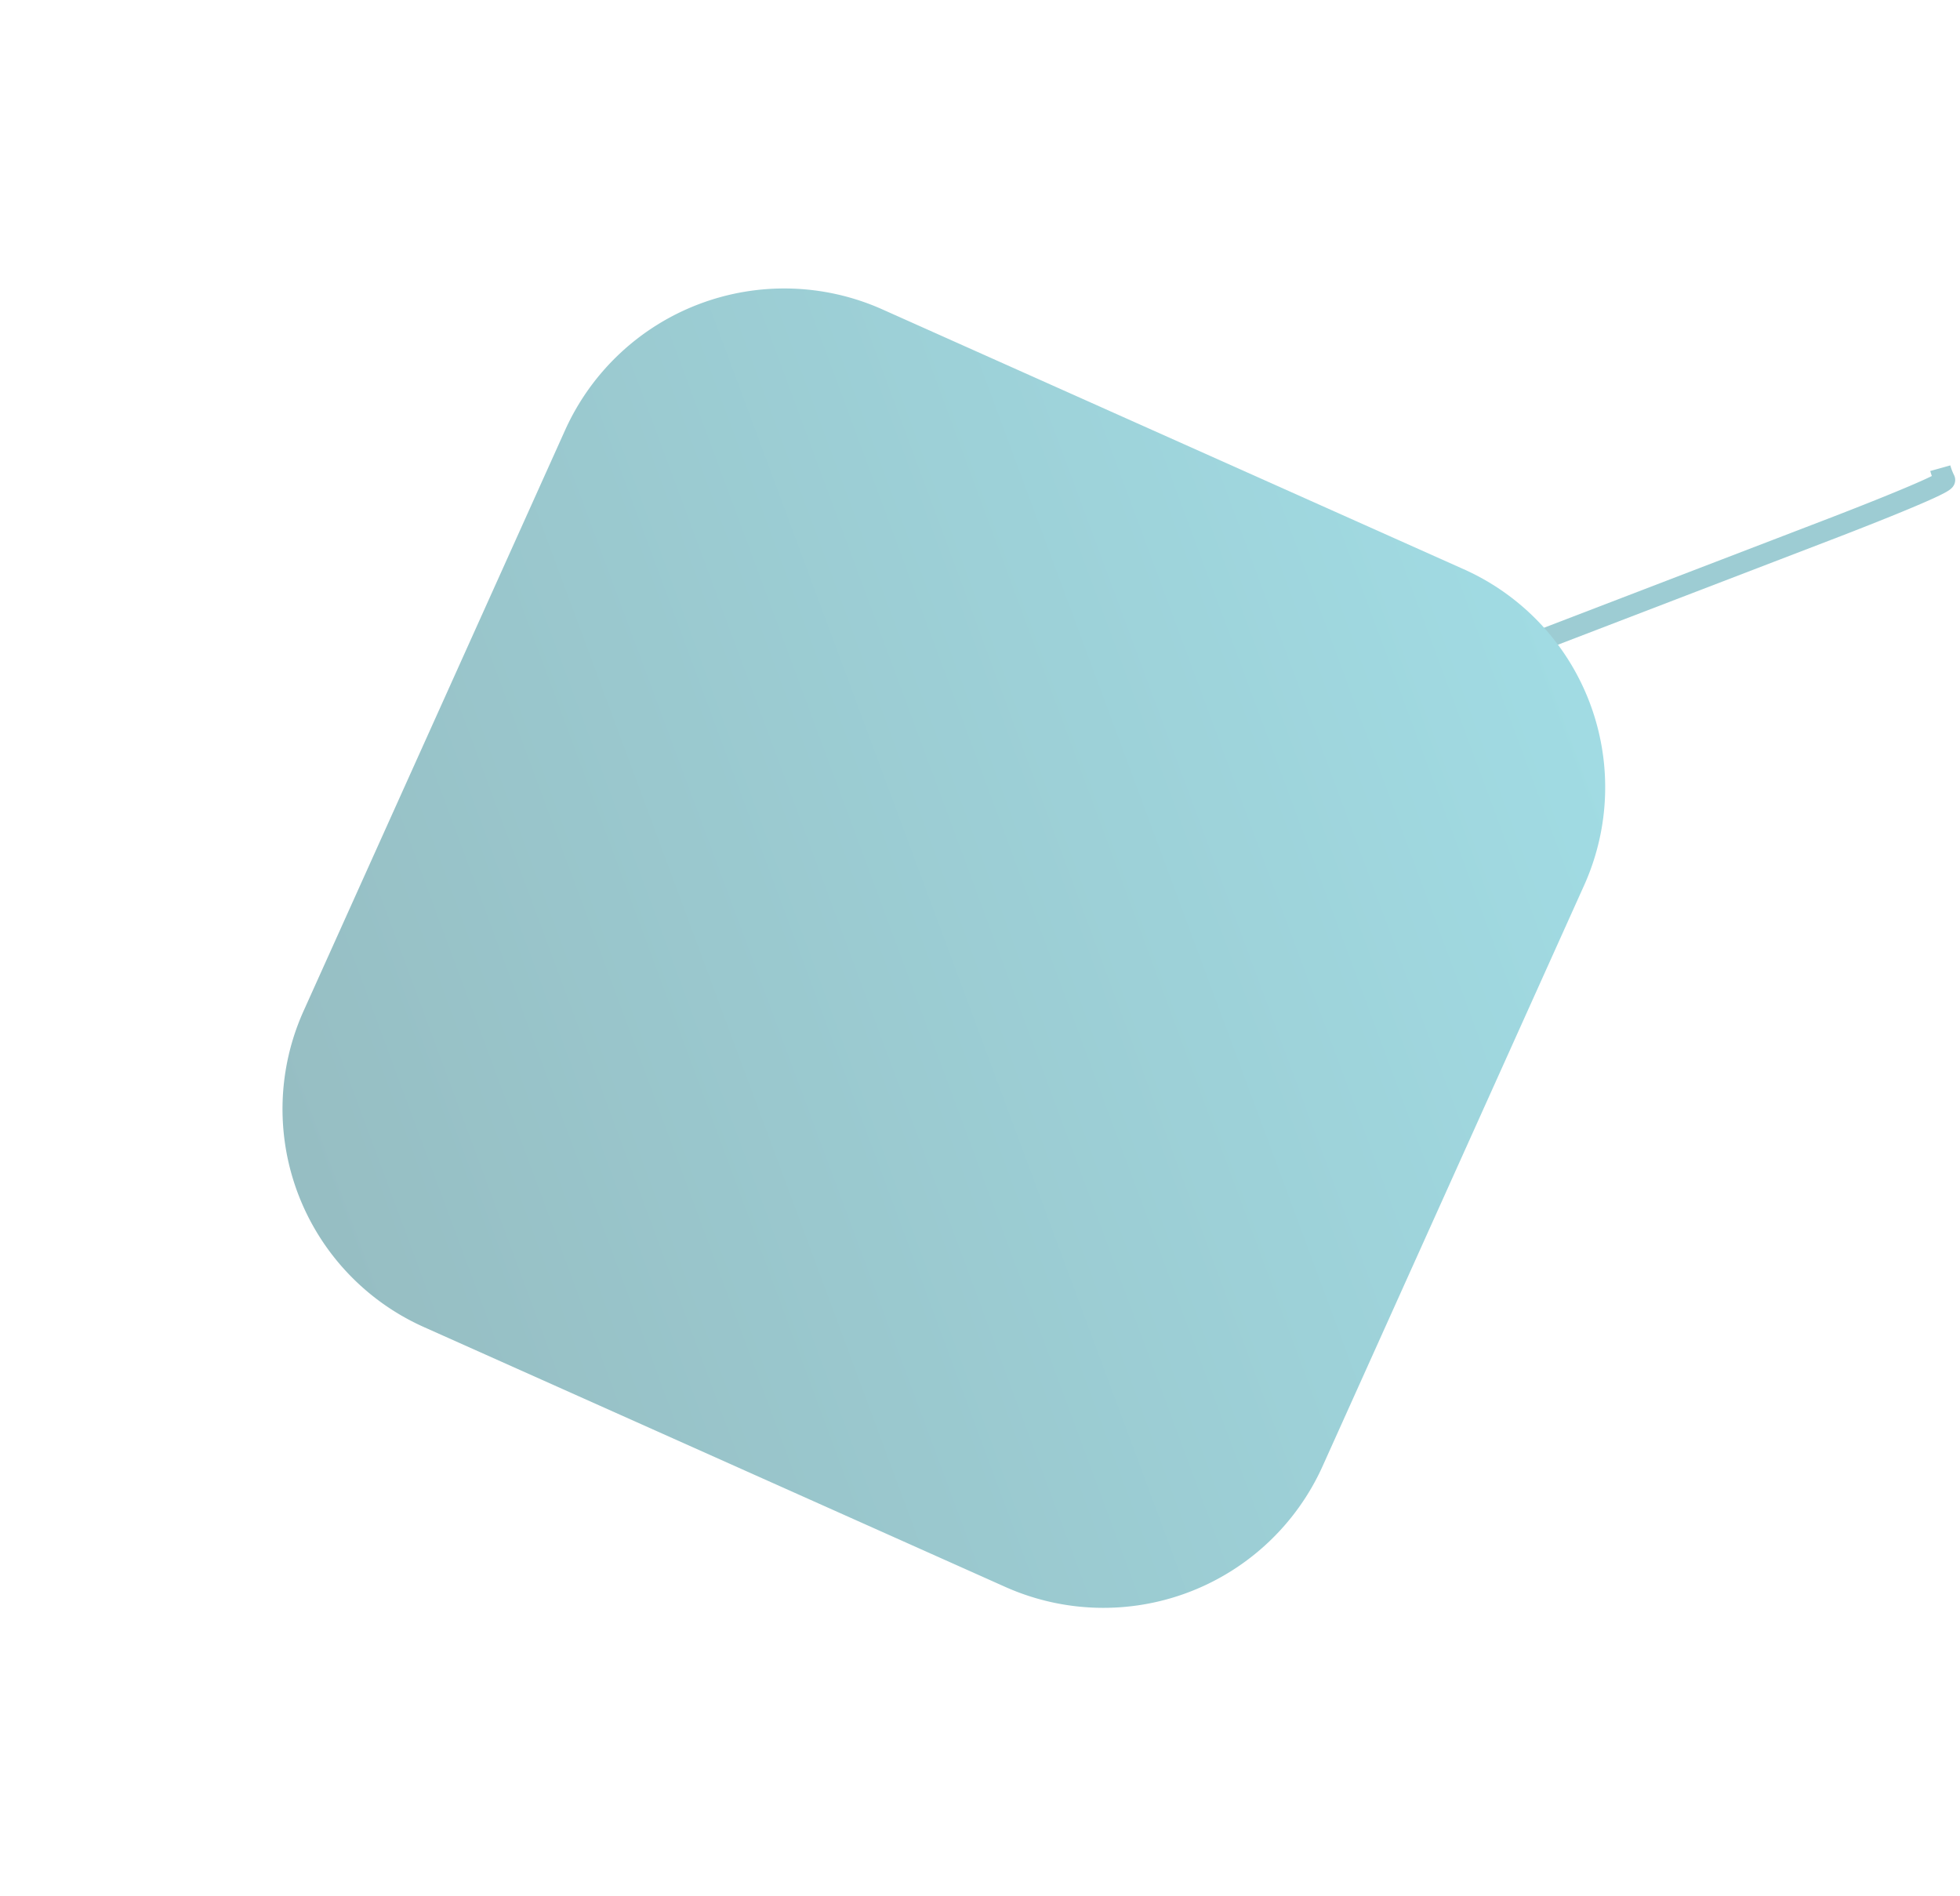 <svg xmlns="http://www.w3.org/2000/svg" xmlns:xlink="http://www.w3.org/1999/xlink" width="376.237" height="363.927" viewBox="0 0 376.237 363.927">
  <defs>
    <linearGradient id="linear-gradient" x1="0.5" x2="0.5" y2="1" gradientUnits="objectBoundingBox">
      <stop offset="0" stop-color="#2e7d87"/>
      <stop offset="1" stop-color="#43b8c8"/>
    </linearGradient>
    <filter id="Trazado_736392" x="0" y="0" width="364.367" height="363.927" filterUnits="userSpaceOnUse">
      <feOffset dx="2" dy="9" input="SourceAlpha"/>
      <feGaussianBlur stdDeviation="3.5" result="blur"/>
      <feFlood flood-color="#b9b9b9" flood-opacity="0.98"/>
      <feComposite operator="in" in2="blur"/>
      <feComposite in="SourceGraphic"/>
    </filter>
  </defs>
  <g id="Grupo_929408" data-name="Grupo 929408" transform="translate(-3198.132 7784.156)">
    <g id="Grupo_929407" data-name="Grupo 929407" transform="translate(-1715.995 6552.348) rotate(69)" opacity="0.5">
      <path id="Trazado_736393" data-name="Trazado 736393" d="M0,0V70.868S-.049,95.535.938,95.4a12.711,12.711,0,0,1,2.388,0" transform="translate(-11402.521 -9945.588) rotate(180)" fill="none" stroke="#3c9aa7" stroke-width="4"/>
      <g transform="matrix(0.36, -0.93, 0.93, 0.36, -11623.21, -9725.48)" filter="url(#Trazado_736392)">
        <path id="Trazado_736392-2" data-name="Trazado 736392" d="M251.734,165.648l-86.565,86.815a45.954,45.954,0,0,1-65.118,0L13.485,165.648a46.28,46.28,0,0,1,0-65.309L100.05,13.525a45.954,45.954,0,0,1,65.118,0l86.565,86.814A46.272,46.272,0,0,1,251.734,165.648Z" transform="translate(103.55 344.43) rotate(-111)" opacity="0.999" fill="url(#linear-gradient)"/>
      </g>
    </g>
  </g>
</svg>
